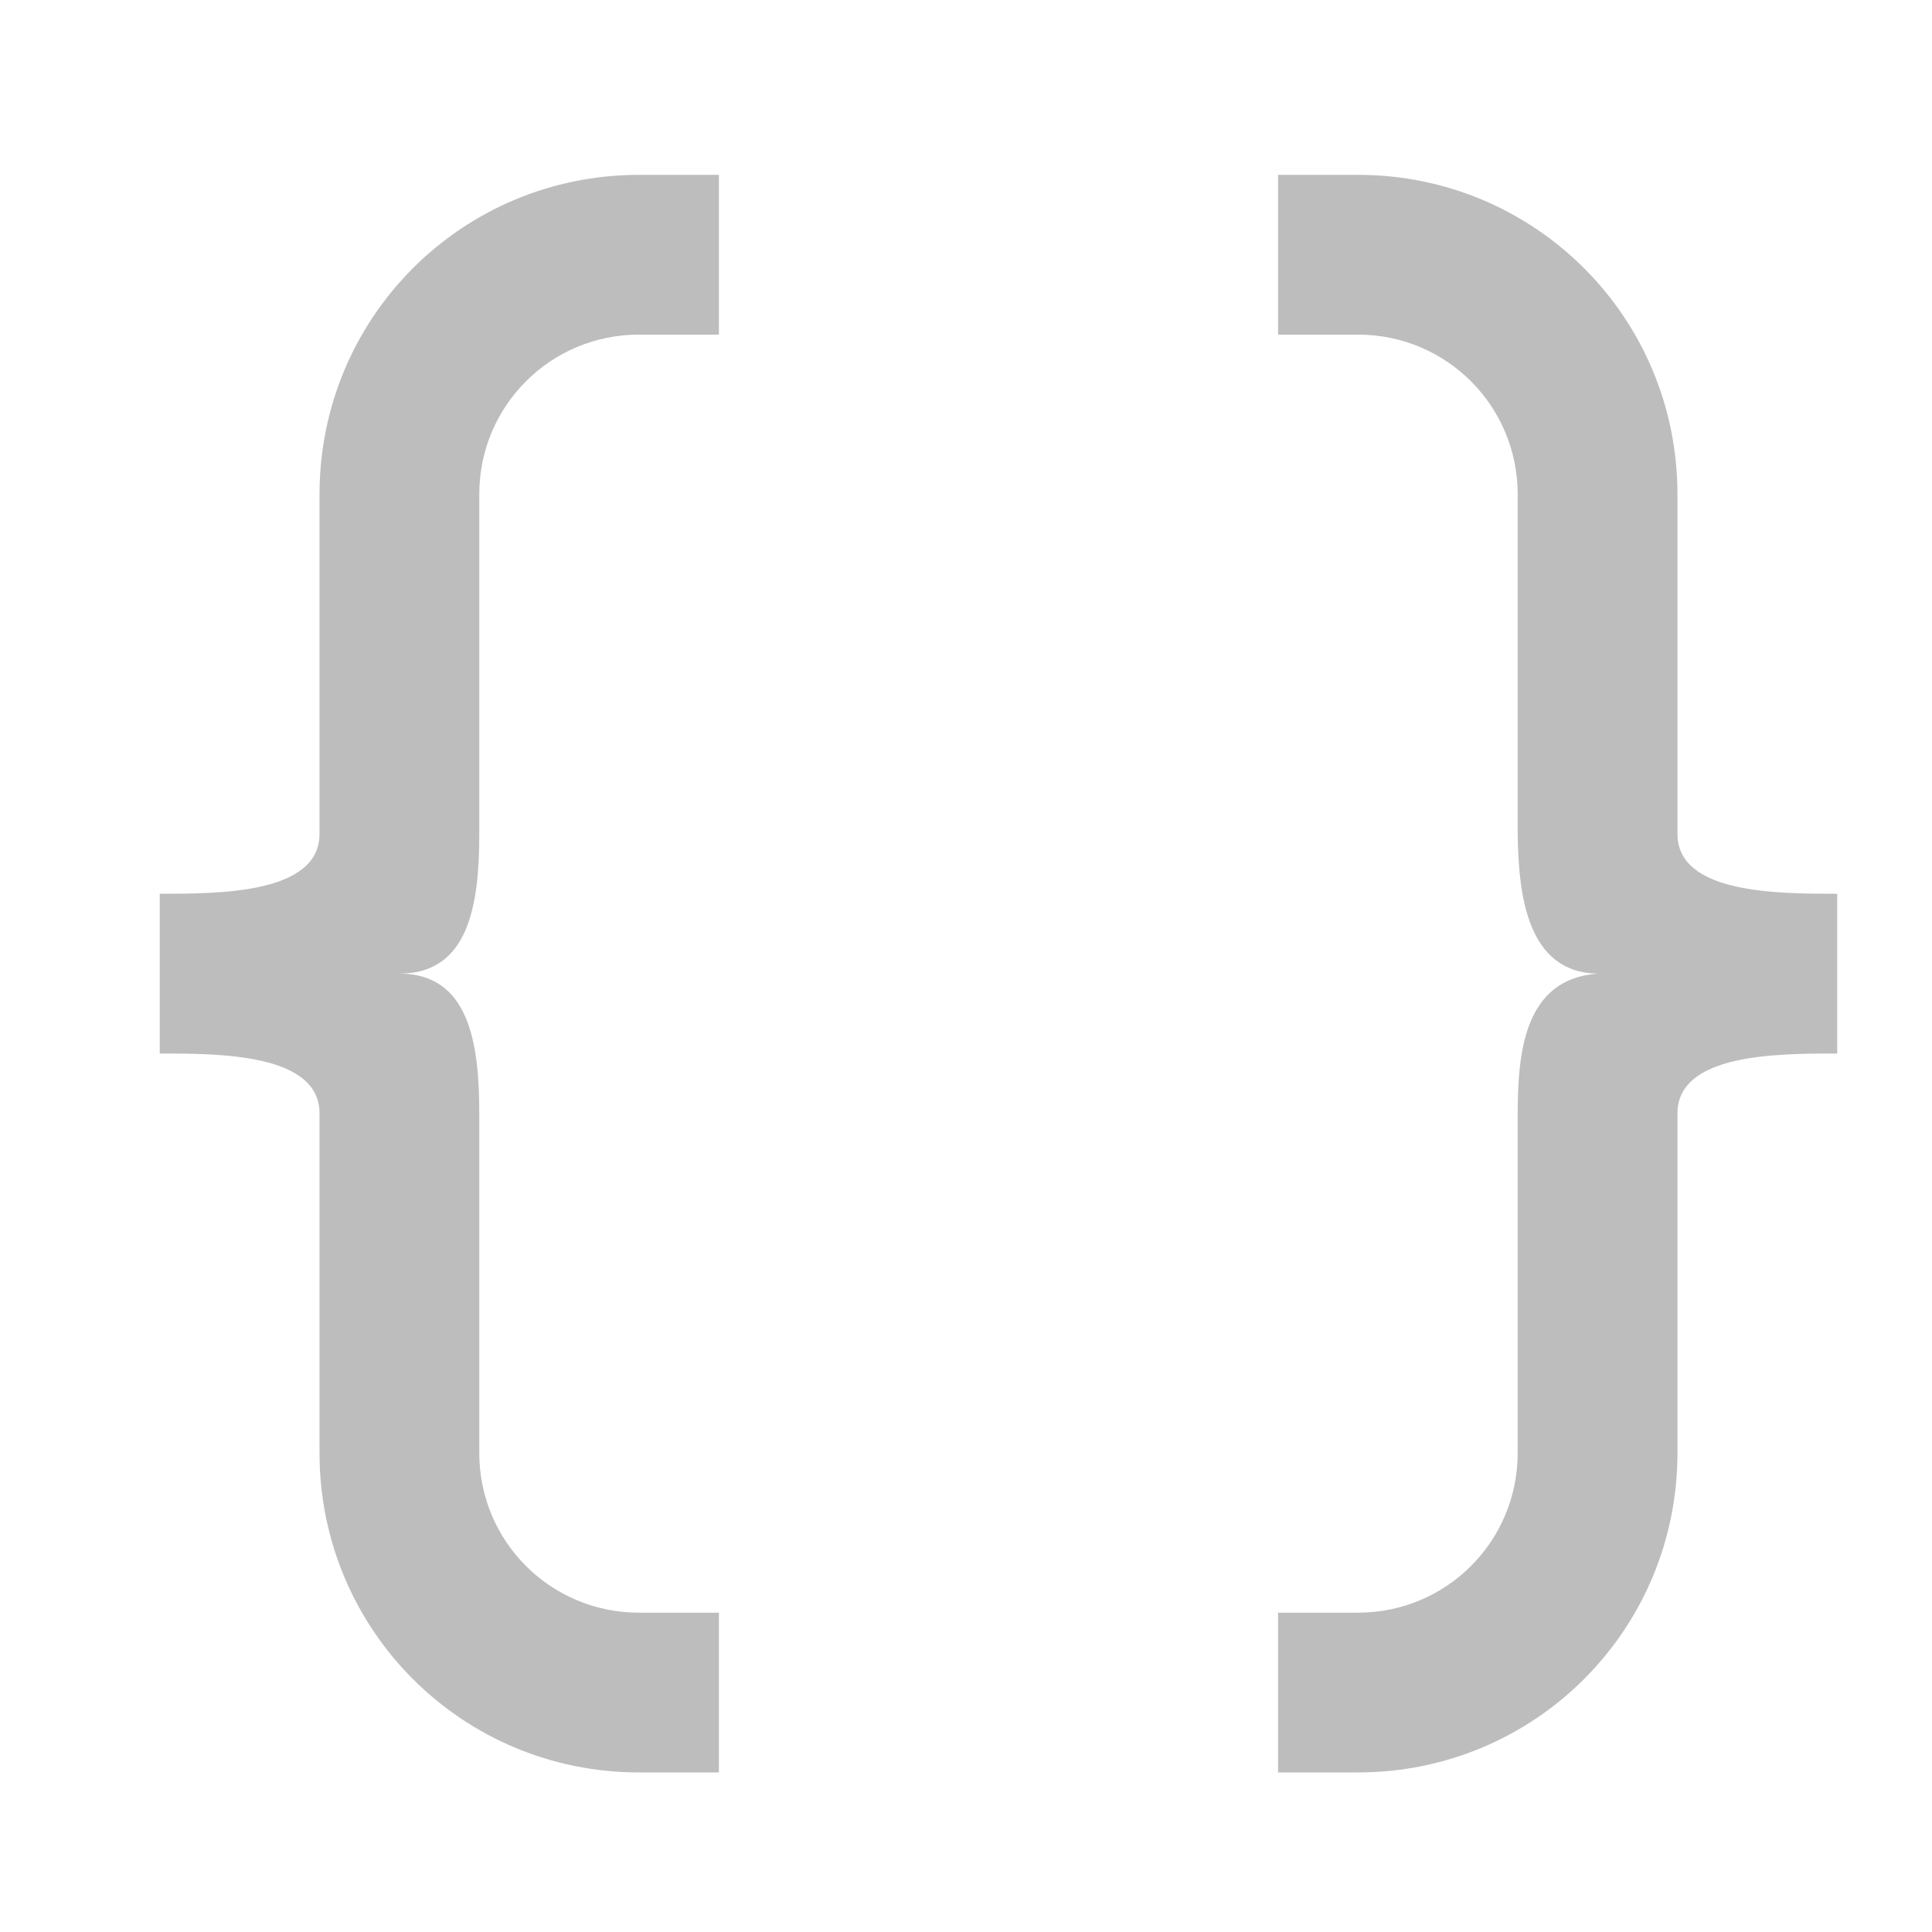 <?xml version="1.0" encoding="UTF-8"?>
<svg xmlns="http://www.w3.org/2000/svg" xmlns:xlink="http://www.w3.org/1999/xlink" width="512pt" height="512pt" viewBox="0 0 512 512" version="1.1">
<g id="surface1">
<path style=" stroke:none;fill-rule:nonzero;fill:rgb(74.118%,74.118%,74.118%);fill-opacity:1;" d="M 169.348 46.336 C 122.441 46.336 84.676 84.102 84.676 131.012 L 84.676 220.98 C 84.676 236.855 58.215 236.855 42.336 236.855 L 42.336 279.191 C 58.215 279.191 84.676 279.191 84.676 295.07 L 84.676 385.035 C 84.676 431.945 122.441 469.711 169.348 469.711 L 190.52 469.711 L 190.52 427.375 L 169.348 427.375 C 145.895 427.375 127.012 408.492 127.012 385.035 L 127.012 295.07 C 127.012 276.547 124.367 258.023 105.844 258.023 C 124.367 258.023 127.012 239.5 127.012 220.98 L 127.012 131.012 C 127.012 107.559 145.895 88.676 169.348 88.676 L 190.52 88.676 L 190.52 46.336 Z M 338.699 46.336 L 338.699 88.676 L 359.867 88.676 C 383.324 88.676 402.203 107.559 402.203 131.012 L 402.203 220.98 C 402.406 237.207 404.719 257.727 423.375 258.023 C 403.652 259.457 402.254 279.555 402.203 295.07 L 402.203 385.035 C 402.203 408.492 383.324 427.375 359.867 427.375 L 338.699 427.375 L 338.699 469.711 L 359.867 469.711 C 406.777 469.711 444.543 431.945 444.543 385.035 L 444.543 295.07 C 444.543 279.191 471.004 279.191 486.879 279.191 L 486.879 236.855 C 471.004 236.855 444.543 236.855 444.543 220.98 L 444.543 131.012 C 444.543 84.102 406.777 46.336 359.867 46.336 Z M 338.699 46.336 "/>
</g>
</svg>
